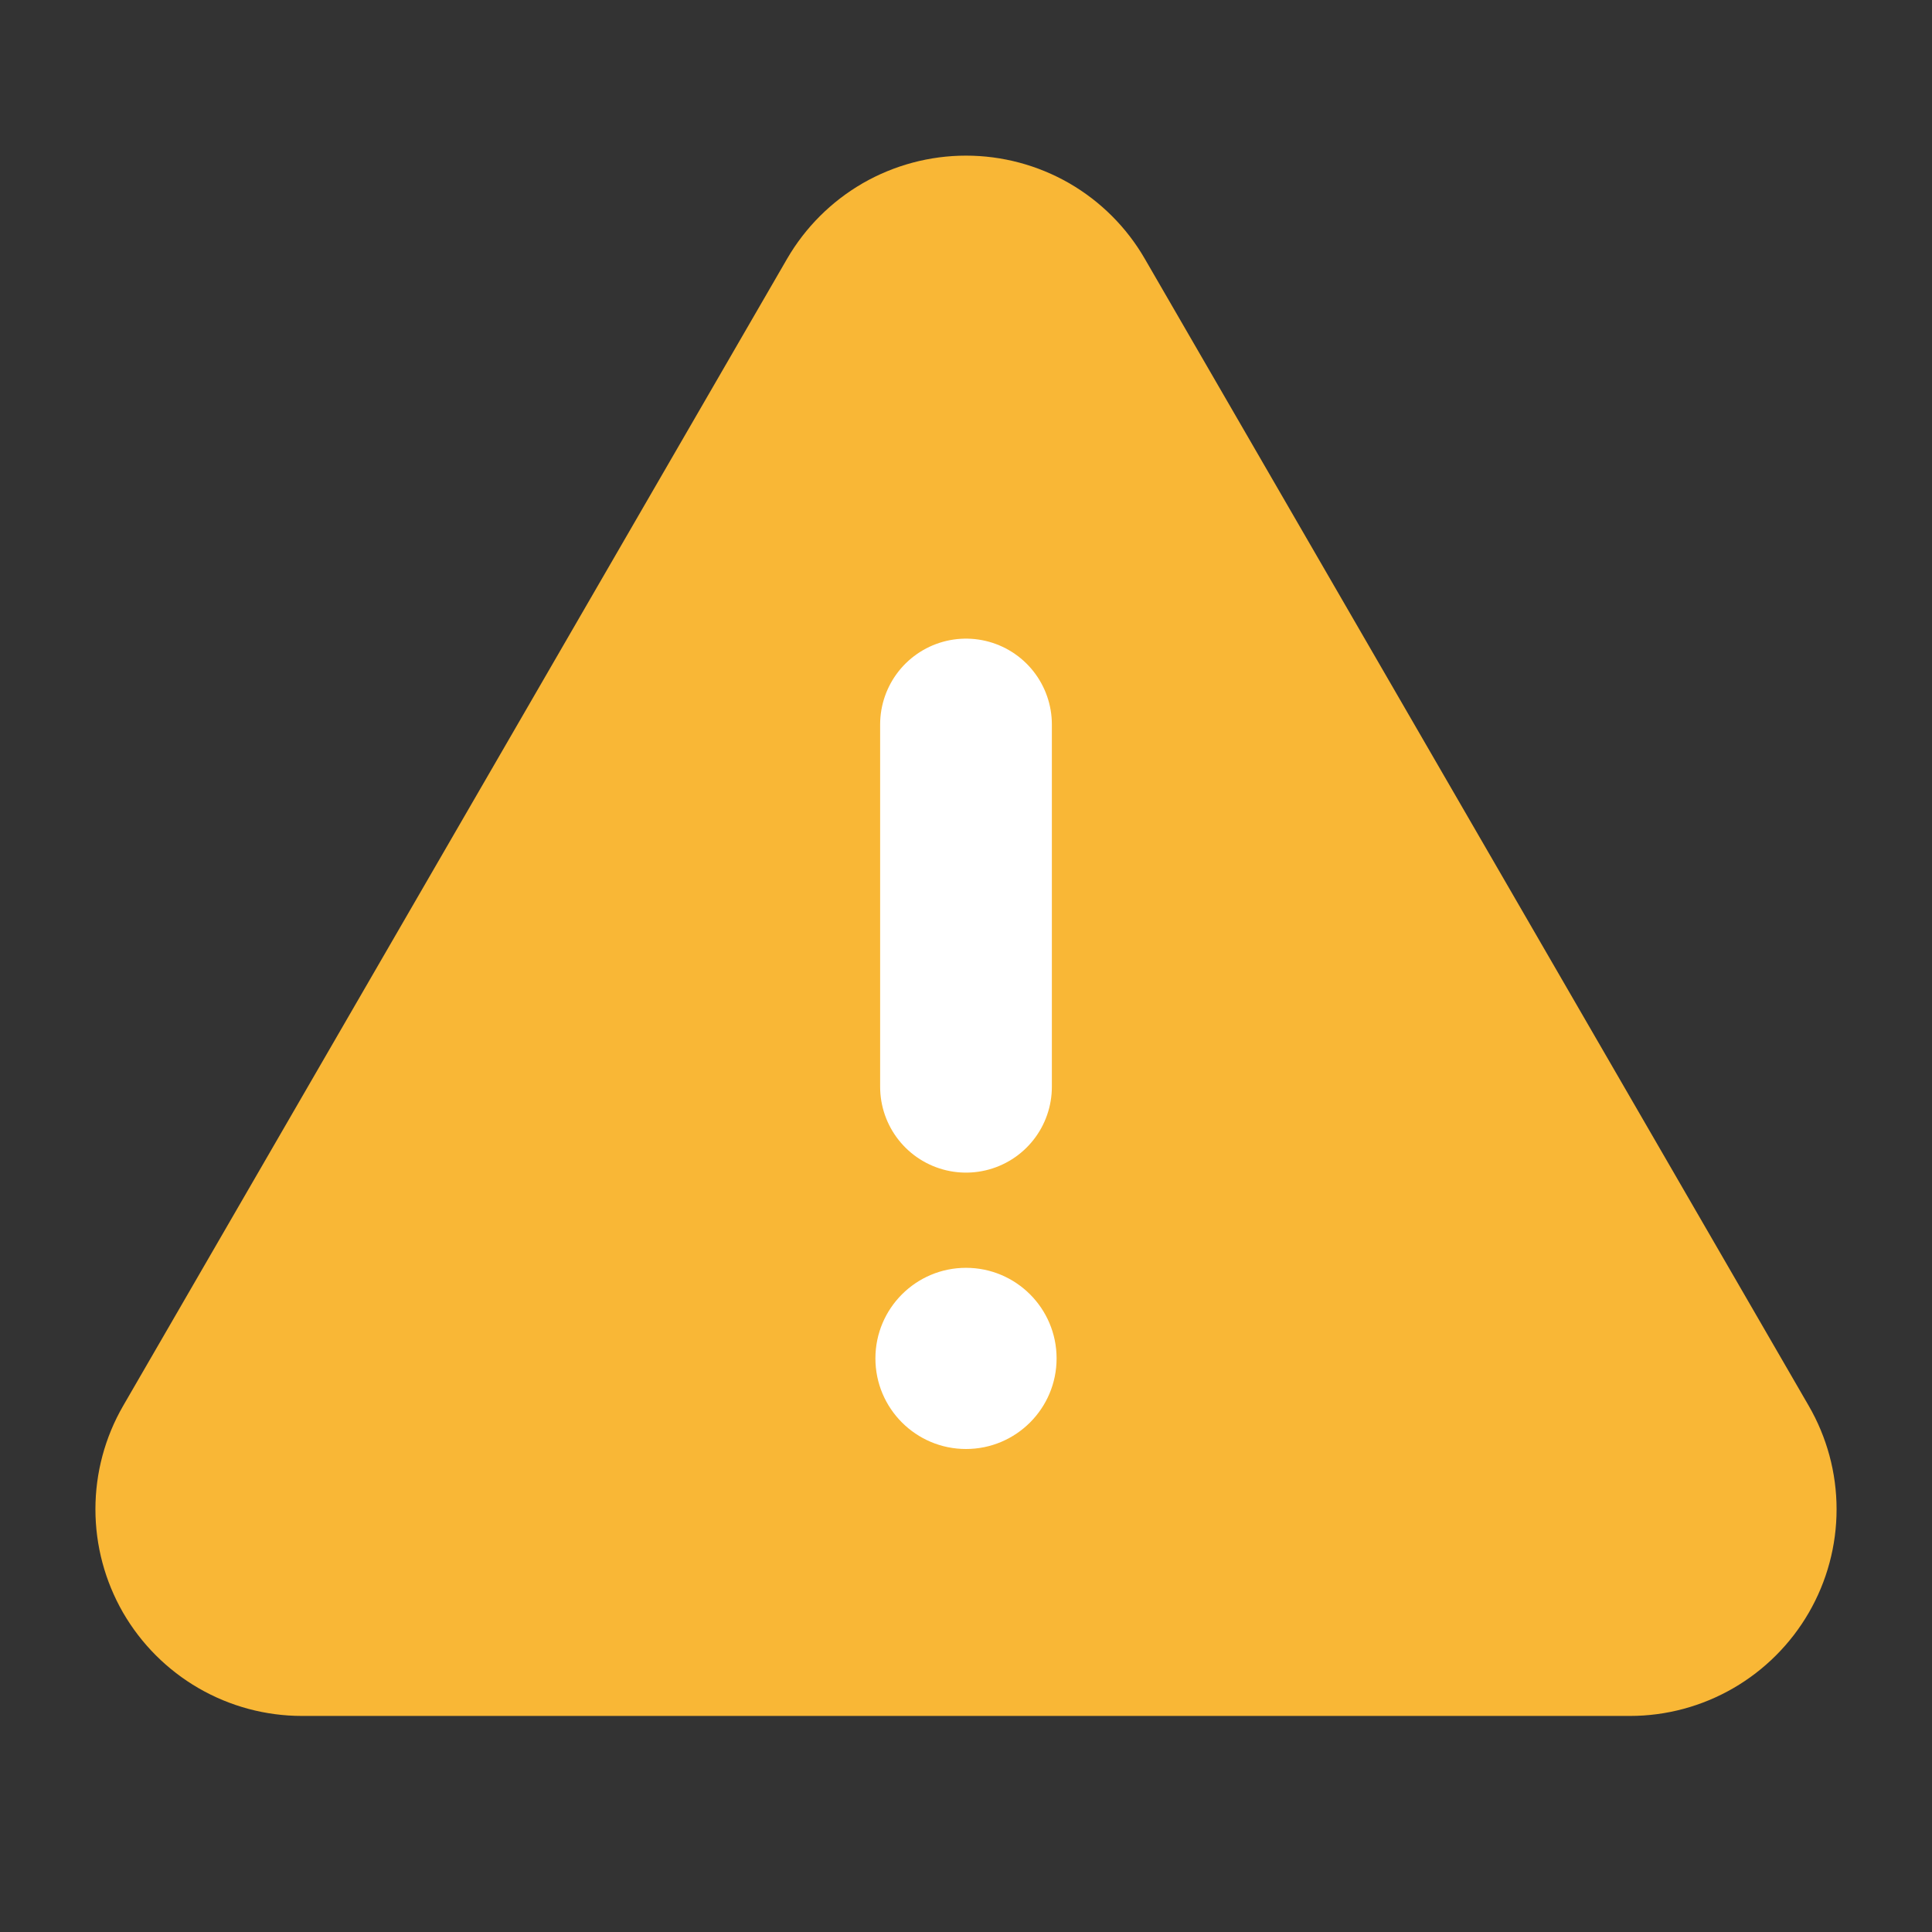 <svg width="18" height="18" viewBox="0 0 18 18" fill="none" xmlns="http://www.w3.org/2000/svg">
<rect x="0" y="0" width="18" height="18" fill="#333333" stroke="none"/>
<path d="M8.026 2.811L1.84 13.498C1.741 13.669 1.689 13.863 1.689 14.061C1.689 14.259 1.741 14.453 1.839 14.624C1.938 14.795 2.08 14.937 2.251 15.036C2.422 15.135 2.616 15.187 2.814 15.187H15.186C15.383 15.187 15.577 15.135 15.748 15.036C15.919 14.937 16.061 14.795 16.16 14.624C16.259 14.453 16.311 14.259 16.311 14.061C16.311 13.863 16.258 13.669 16.159 13.498L9.973 2.811C9.875 2.641 9.733 2.499 9.562 2.4C9.391 2.302 9.197 2.25 9 2.25C8.803 2.25 8.609 2.302 8.438 2.4C8.267 2.499 8.125 2.641 8.026 2.811Z" fill="#F9B736" stroke="#F9B736" stroke-width="1.6" stroke-linecap="round" stroke-linejoin="round"/>
<path d="M9 6.75V10.125" stroke="white" stroke-width="1.6" stroke-linecap="round" stroke-linejoin="round"/>
<path d="M9 13.5C9.466 13.5 9.844 13.122 9.844 12.656C9.844 12.19 9.466 11.812 9 11.812C8.534 11.812 8.156 12.19 8.156 12.656C8.156 13.122 8.534 13.5 9 13.5Z" fill="white"/>
</svg>
